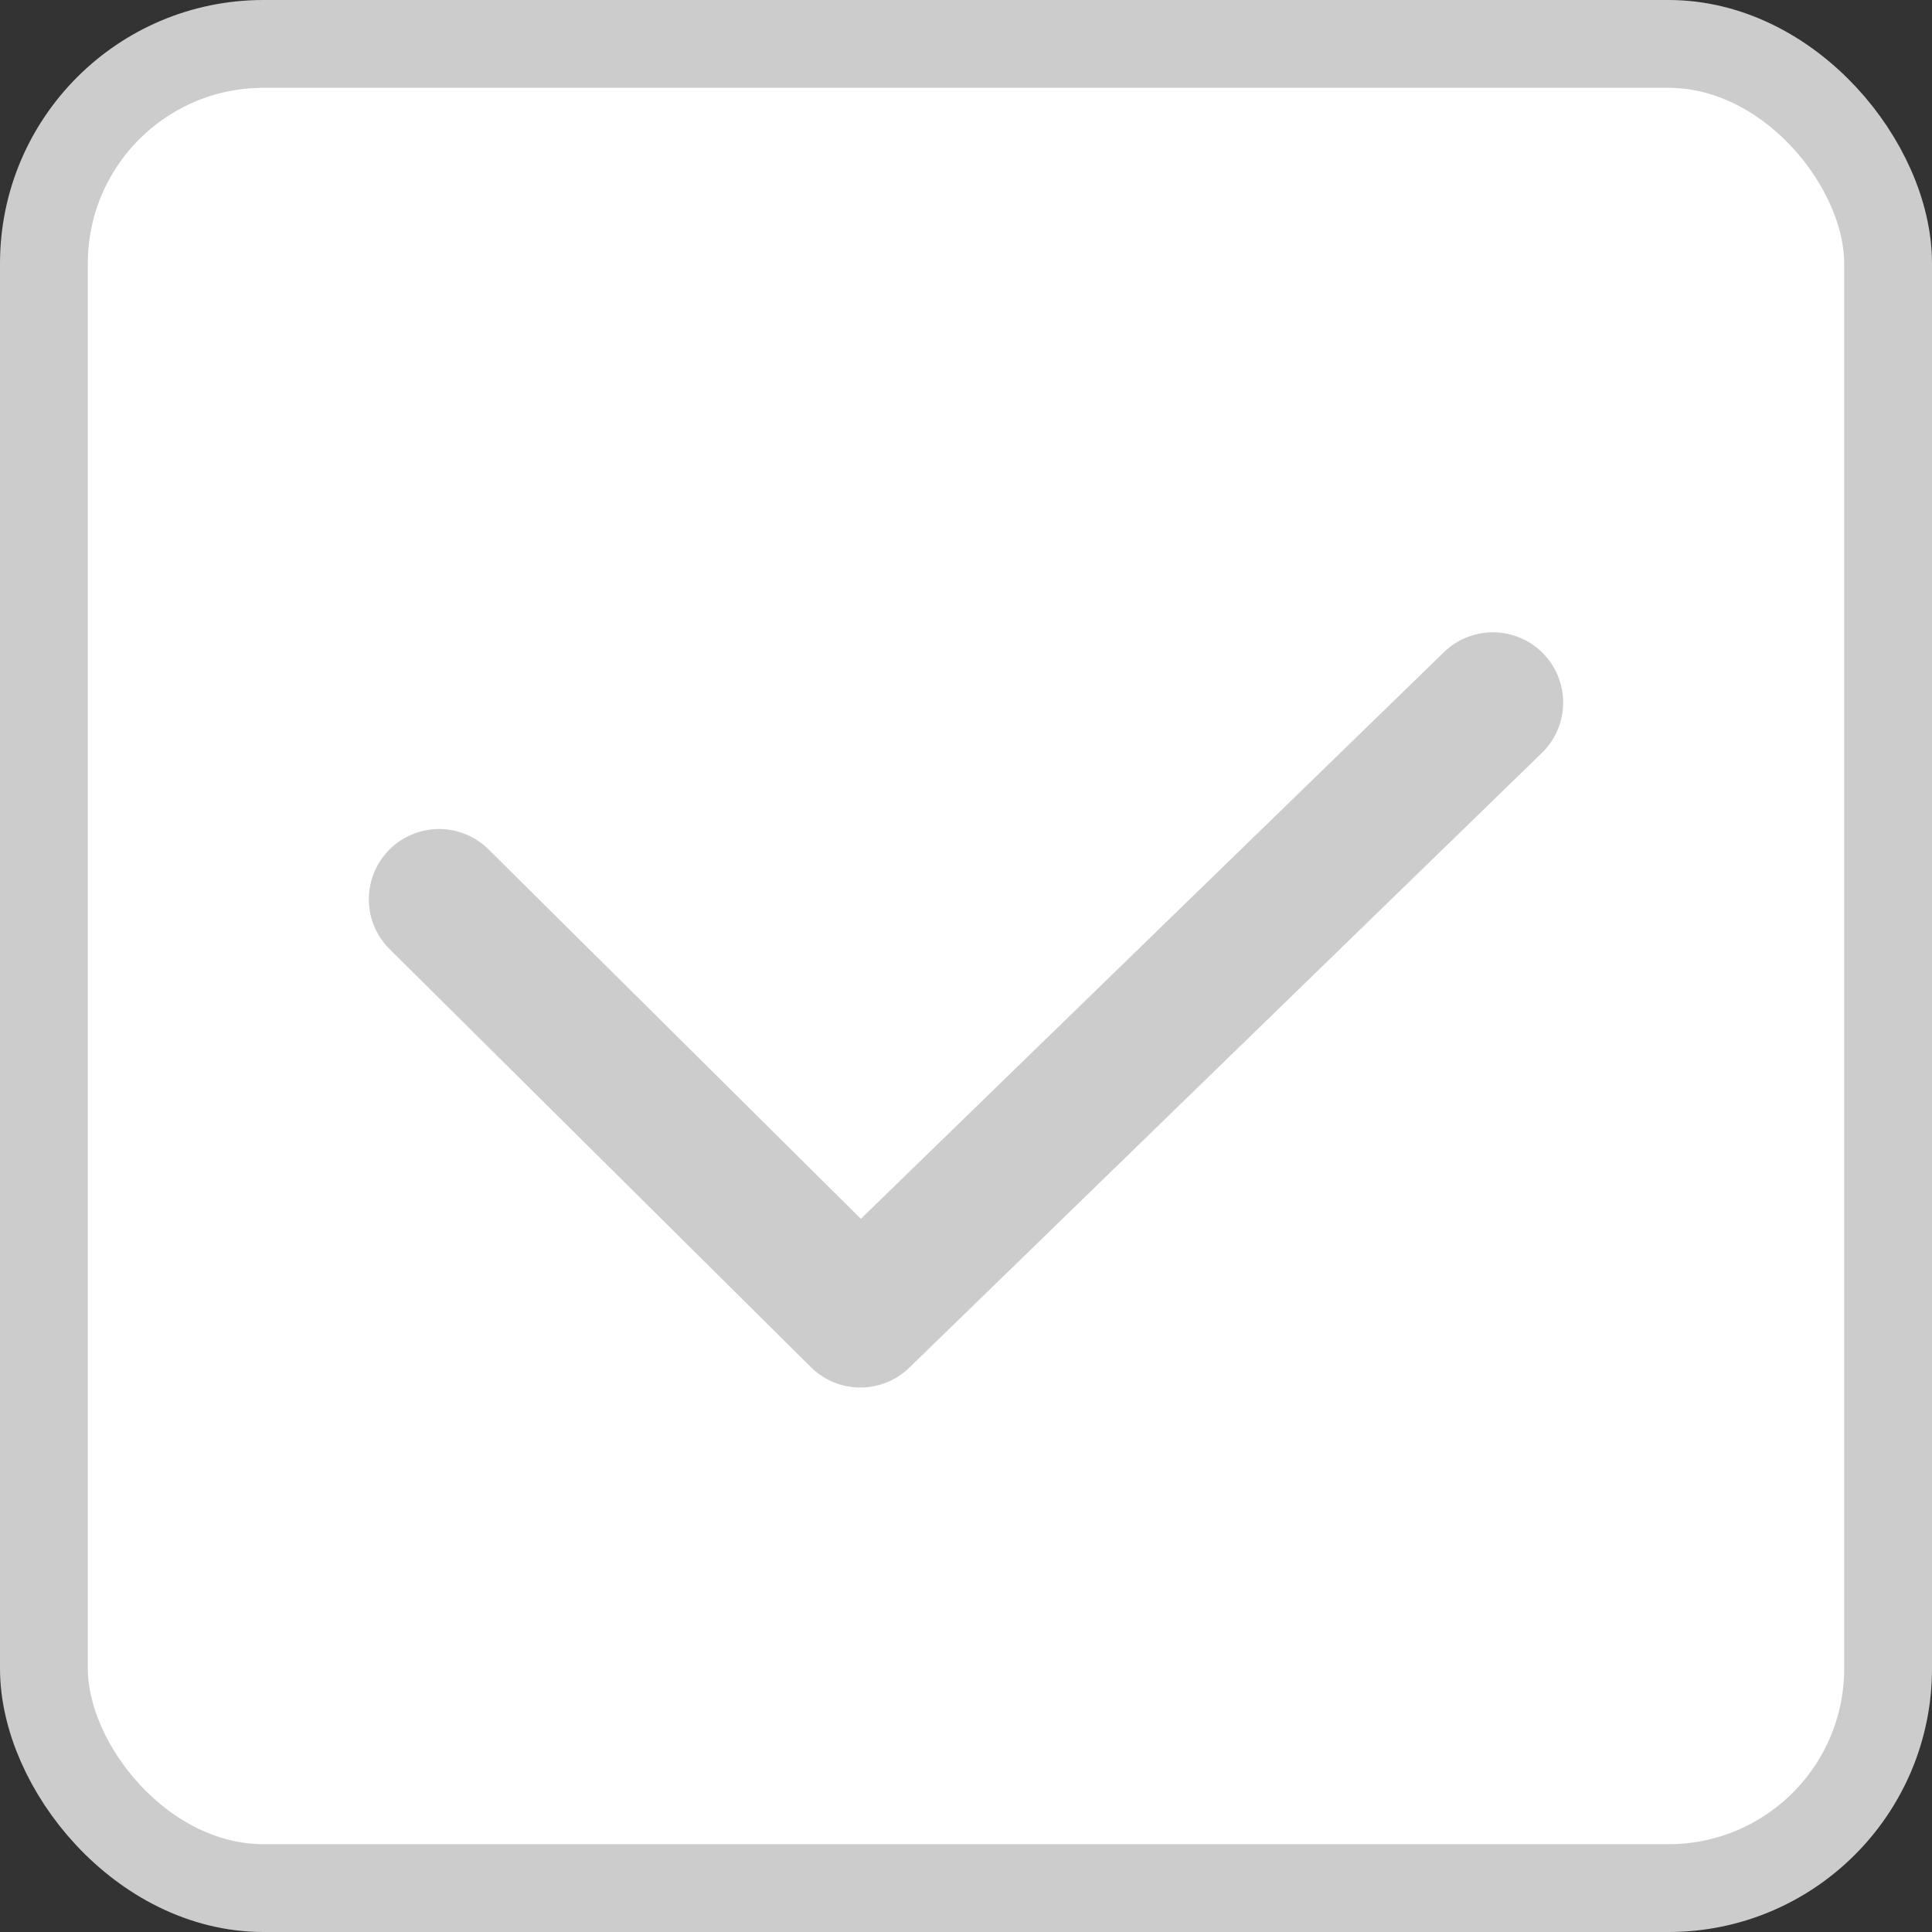 <svg width="22" height="22" viewBox="0 0 22 22" fill="none" xmlns="http://www.w3.org/2000/svg">
<rect x="0" y="0" width="22" height="22" fill="#333333" stroke="none"/>
<rect x="0.5" y="0.5" width="21" height="21" rx="2.5" fill="white" stroke="#CCCCCC"/>
<path d="M5 10.24L9.797 15L17 8" stroke="#CCCCCC" stroke-width="1.6" stroke-linecap="round" stroke-linejoin="round"/>
</svg>
